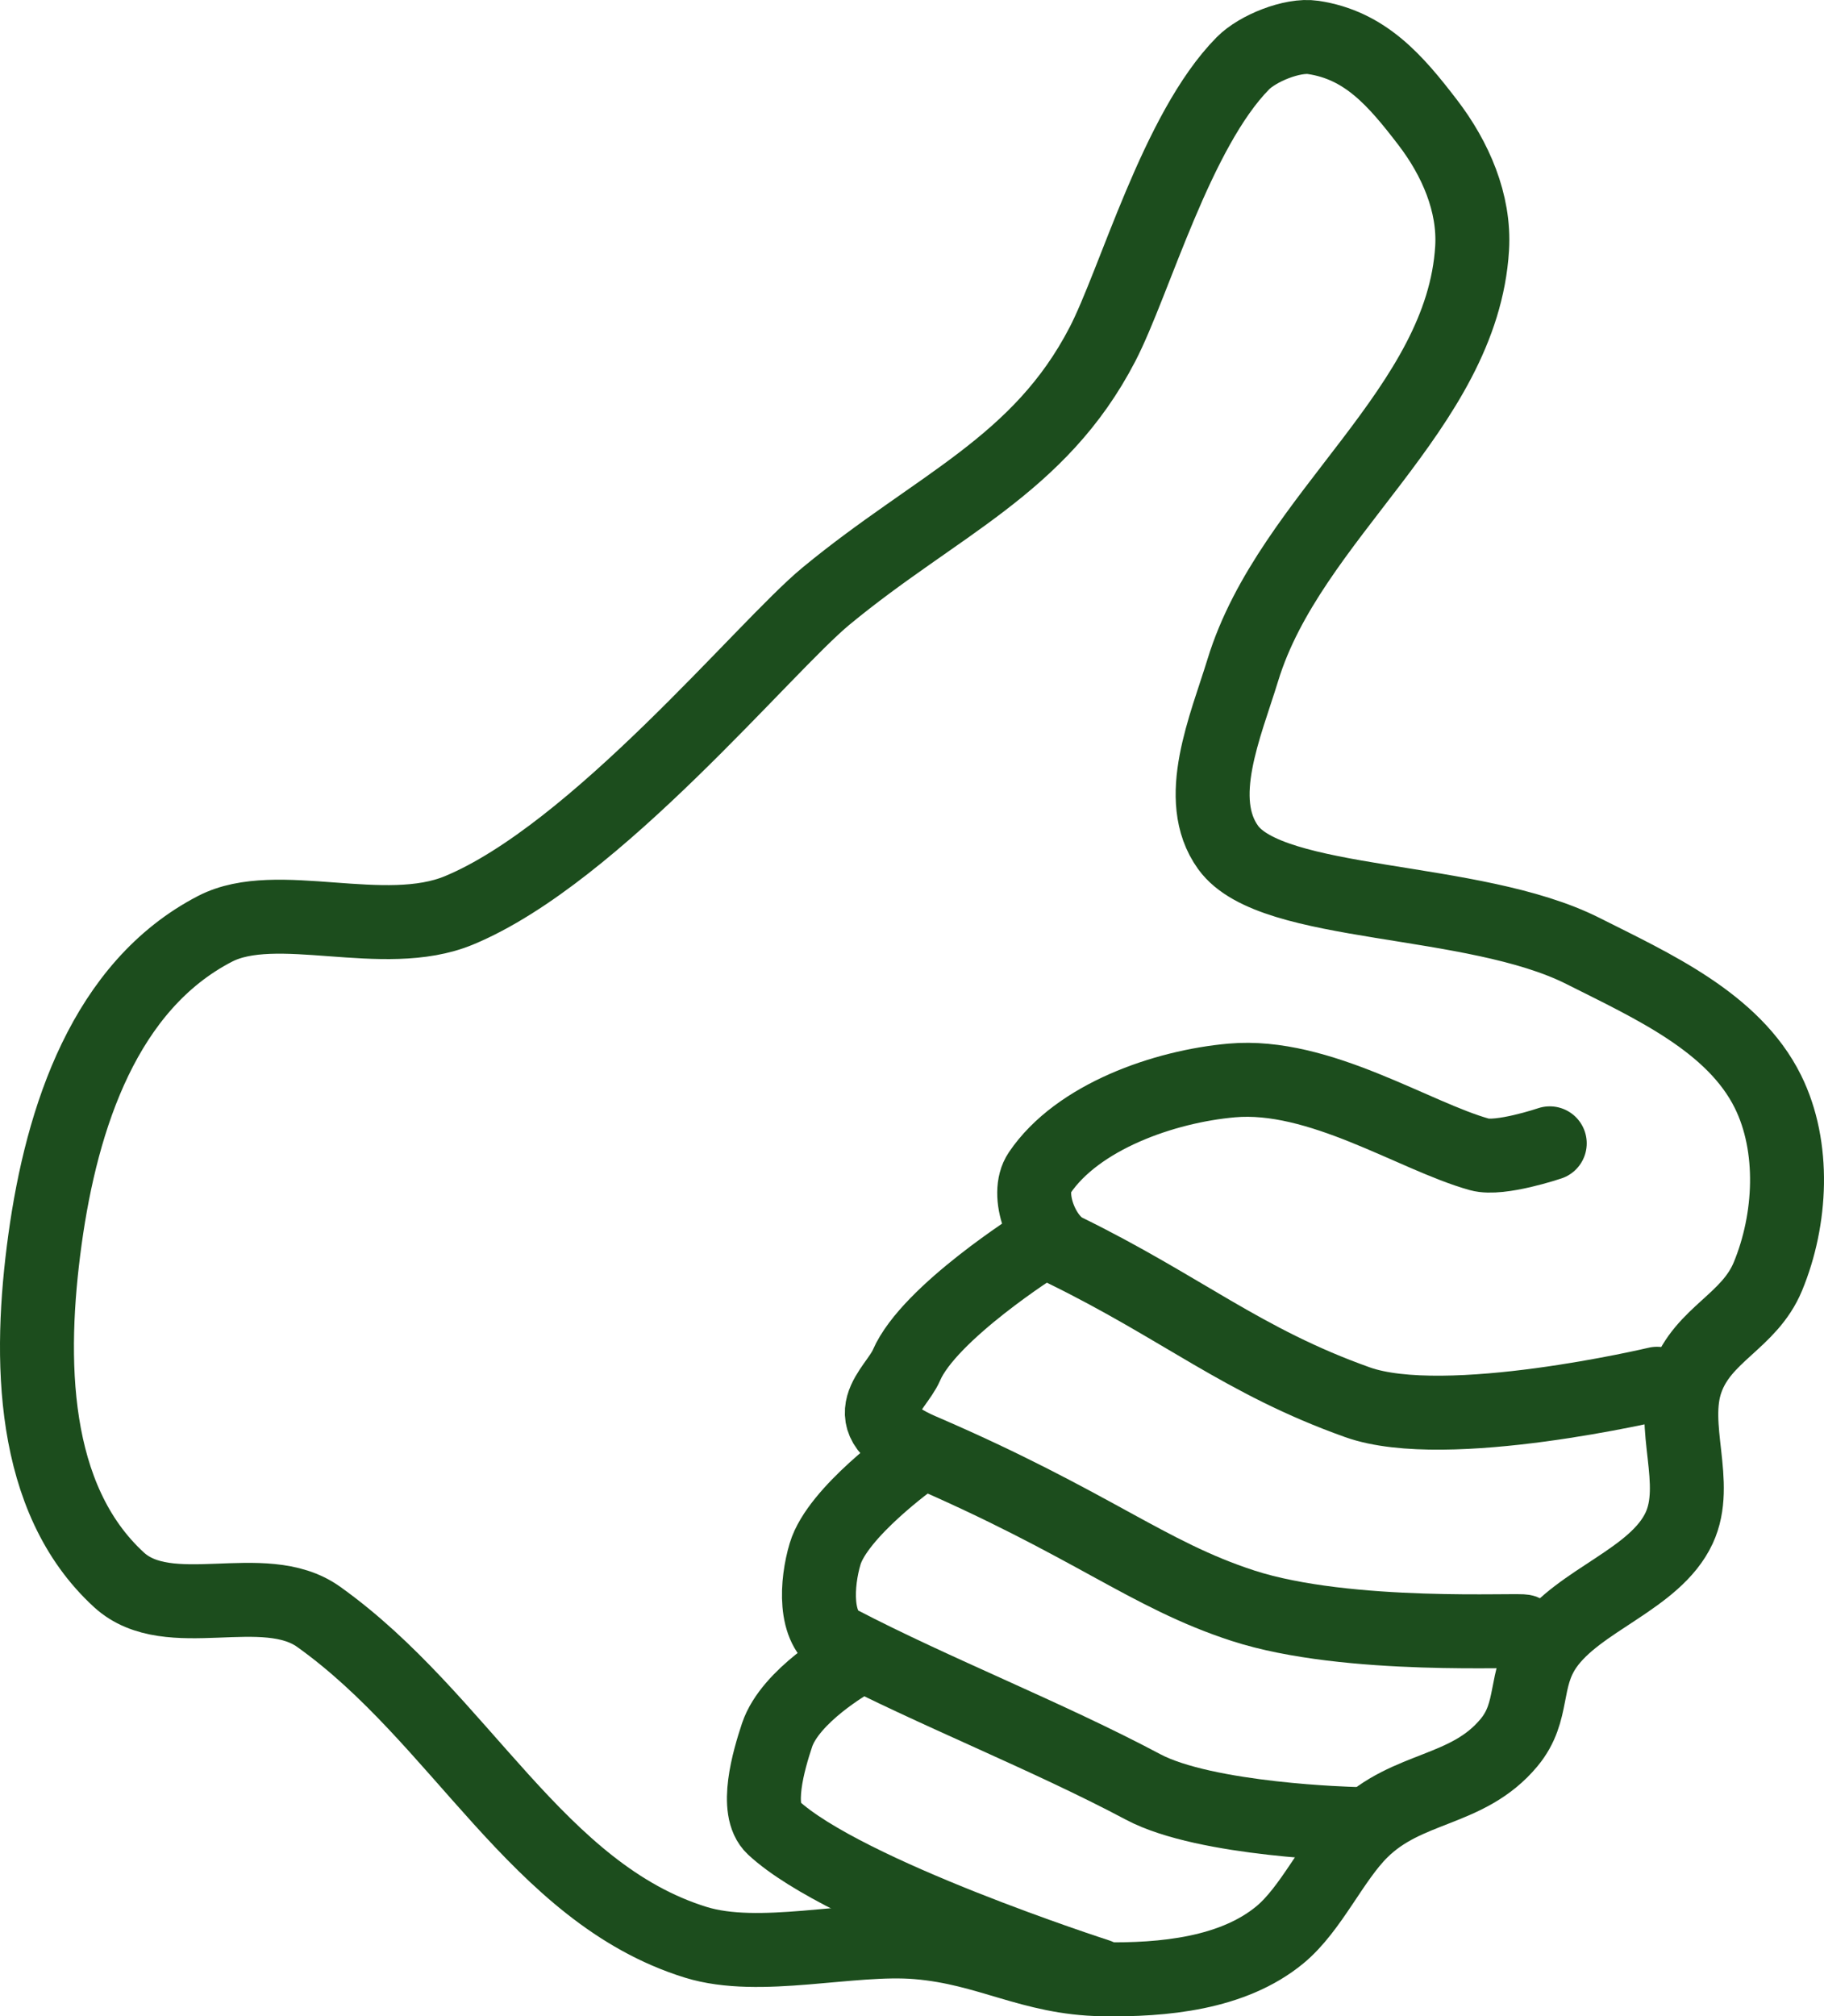 <?xml version="1.0" encoding="UTF-8" standalone="no"?>
<!-- Created with Inkscape (http://www.inkscape.org/) -->

<svg
   xmlns:dc="http://purl.org/dc/elements/1.1/"
   xmlns:cc="http://creativecommons.org/ns#"
   xmlns:rdf="http://www.w3.org/1999/02/22-rdf-syntax-ns#"
   xmlns:svg="http://www.w3.org/2000/svg"
   xmlns="http://www.w3.org/2000/svg"
   xmlns:sodipodi="http://sodipodi.sourceforge.net/DTD/sodipodi-0.dtd"
   xmlns:inkscape="http://www.inkscape.org/namespaces/inkscape"
   width="246.673"
   height="272.571"
   id="svg2"
   version="1.1"
   inkscape:version="0.48.1 r9760"
   inkscape:export-filename="/home/l/matma/thumb.png"
   inkscape:export-xdpi="2.49"
   inkscape:export-ydpi="2.49"
   sodipodi:docname="up0.svg">
  <defs
     id="defs4">
    <inkscape:perspective
       sodipodi:type="inkscape:persp3d"
       inkscape:vp_x="0 : 526.18109 : 1"
       inkscape:vp_y="0 : 1000 : 0"
       inkscape:vp_z="744.09448 : 526.18109 : 1"
       inkscape:persp3d-origin="372.04724 : 350.78739 : 1"
       id="perspective10" />
    <inkscape:perspective
       id="perspective2884"
       inkscape:persp3d-origin="0.5 : 0.33333333 : 1"
       inkscape:vp_z="1 : 0.5 : 1"
       inkscape:vp_y="0 : 1000 : 0"
       inkscape:vp_x="0 : 0.5 : 1"
       sodipodi:type="inkscape:persp3d" />
    <inkscape:perspective
       id="perspective3674"
       inkscape:persp3d-origin="0.5 : 0.33333333 : 1"
       inkscape:vp_z="1 : 0.5 : 1"
       inkscape:vp_y="0 : 1000 : 0"
       inkscape:vp_x="0 : 0.5 : 1"
       sodipodi:type="inkscape:persp3d" />
    <inkscape:perspective
       id="perspective3715"
       inkscape:persp3d-origin="0.5 : 0.33333333 : 1"
       inkscape:vp_z="1 : 0.5 : 1"
       inkscape:vp_y="0 : 1000 : 0"
       inkscape:vp_x="0 : 0.5 : 1"
       sodipodi:type="inkscape:persp3d" />
    <inkscape:perspective
       id="perspective3779"
       inkscape:persp3d-origin="0.5 : 0.33333333 : 1"
       inkscape:vp_z="1 : 0.5 : 1"
       inkscape:vp_y="0 : 1000 : 0"
       inkscape:vp_x="0 : 0.5 : 1"
       sodipodi:type="inkscape:persp3d" />
  </defs>
  <sodipodi:namedview
     id="base"
     pagecolor="#ffffff"
     bordercolor="#666666"
     borderopacity="1.0"
     inkscape:pageopacity="0.0"
     inkscape:pageshadow="2"
     inkscape:zoom="1"
     inkscape:cx="162.0867"
     inkscape:cy="68.461372"
     inkscape:document-units="px"
     inkscape:current-layer="layer1"
     showgrid="false"
     inkscape:window-width="1212"
     inkscape:window-height="979"
     inkscape:window-x="0"
     inkscape:window-y="0"
     inkscape:window-maximized="0" />
  <g
     inkscape:label="Layer 1"
     inkscape:groupmode="layer"
     id="layer1"
     transform="translate(-247.915,-330.804)">
    <path
       style="color:#000000;fill:none;stroke:#1c4d1d;stroke-width:10;stroke-linecap:round;stroke-linejoin:round;stroke-miterlimit:4;stroke-opacity:1;stroke-dasharray:none;stroke-dashoffset:0;marker:none;visibility:visible;display:inline;overflow:visible;enable-background:accumulate"
       d="m 277,456.362 c 8.309,-4.303 22.812,1.732 33,-2.5 18.498,-7.684 41.253,-35.566 49.618,-42.47 C 374.632,398.999 388.479,393.783 397,377.362 c 4.371,-8.423 10.034,-28.923 19,-38 2.001,-2.026 6.683,-3.917 9.5,-3.5 7.057,1.045 11.159,5.84 15.5,11.5 3.73,4.863 6.37,10.883 6,17 -1.317,21.75 -24.616,36.167 -31,57 -2.352,7.675 -6.694,17.488 -2,24 5.937,8.237 33.117,6.499 48,14 9.347,4.711 20.349,9.623 25,19 3.703,7.465 3.189,17.301 0,25 -2.526,6.097 -8.781,7.784 -11,14 -2.252,6.31 1.827,13.926 -1,20 -3.238,6.957 -13.617,9.701 -18,16 -3.14,4.513 -1.488,8.771 -5,13 -5.622,6.77 -13.756,5.799 -20,12 -3.915,3.888 -6.743,10.49 -11,14 -6.362,5.246 -15.755,6.137 -24,6 -9.705,-0.162 -15.327,-4.187 -25,-5 -9.024,-0.758 -21.351,2.681 -30,0 -21.446,-6.648 -31.758,-30.285 -51,-44 -7.453,-5.313 -20.253,1.185 -27,-5 -11.981,-10.985 -12.22,-29.897 -10,-46 2.287,-16.593 8.126,-34.298 23,-42 z"
       id="path2890"
       sodipodi:nodetypes="ccssssssssssssssssssssssss"
       inkscape:export-filename="/home/l/matma/thumbUp.png"
       inkscape:export-xdpi="5.4699998"
       inkscape:export-ydpi="5.4699998" />
    <path
       style="color:#000000;fill:none;stroke:#1c4d1d;stroke-width:10;stroke-linecap:round;stroke-linejoin:round;stroke-miterlimit:4;stroke-opacity:1;stroke-dasharray:none;stroke-dashoffset:0;marker:none;visibility:visible;display:inline;overflow:visible;enable-background:accumulate"
       d="m 472,517.862 c 0,0 -28.514,6.767 -40.5,2.5 -15.511,-5.521 -23.735,-12.779 -39.5,-20.5 -3.147,-1.541 -5.46,-7.595 -3.5,-10.5 5.131,-7.603 16.863,-11.694 26,-12.5 11.839,-1.044 24.625,7.522 33.5,10 2.771,0.774 9.5,-1.5 9.5,-1.5"
       id="path3664"
       sodipodi:nodetypes="cssssss"
       inkscape:export-filename="/home/l/matma/thumbUp.png"
       inkscape:export-xdpi="5.4699998"
       inkscape:export-ydpi="5.4699998" />
    <path
       style="color:#000000;fill:none;stroke:#1c4d1d;stroke-width:10;stroke-linecap:round;stroke-linejoin:round;stroke-miterlimit:4;stroke-opacity:1;stroke-dasharray:none;stroke-dashoffset:0;marker:none;visibility:visible;display:inline;overflow:visible;enable-background:accumulate"
       d="m 454,551.362 c 0,-0.346 -23.766,1.126 -38,-3.5 -12.962,-4.213 -20.471,-11.096 -43.5,-21 -9.724,-4.182 -3.454,-8.134 -2,-11.5 3.087,-7.143 18,-16.5 18,-16.5"
       id="path3701"
       sodipodi:nodetypes="cssss"
       inkscape:export-filename="/home/l/matma/thumbUp.png"
       inkscape:export-xdpi="5.4699998"
       inkscape:export-ydpi="5.4699998" />
    <path
       style="color:#000000;fill:none;stroke:#1c4d1d;stroke-width:10;stroke-linecap:round;stroke-linejoin:round;stroke-miterlimit:4;stroke-opacity:1;stroke-dasharray:none;stroke-dashoffset:0;marker:none;visibility:visible;display:inline;overflow:visible;enable-background:accumulate"
       d="m 431,577.362 c 0,0 -19.985,-0.471 -28.5,-5 -12.907,-6.865 -28.261,-12.859 -41,-19.5 -3.596,-1.874 -3.16,-8.114 -2,-12 1.687,-5.651 12,-13 12,-13"
       id="path3703"
       sodipodi:nodetypes="cssss"
       inkscape:export-filename="/home/l/matma/thumbUp.png"
       inkscape:export-xdpi="5.4699998"
       inkscape:export-ydpi="5.4699998" />
    <path
       style="color:#000000;fill:none;stroke:#1c4d1d;stroke-width:10;stroke-linecap:round;stroke-linejoin:round;stroke-miterlimit:4;stroke-opacity:1;stroke-dasharray:none;stroke-dashoffset:0;marker:none;visibility:visible;display:inline;overflow:visible;enable-background:accumulate"
       d="m 396.364,597.862 c 0,0 -34.168,-11.004 -43.864,-20 -2.592,-2.405 -0.618,-9.146 0.5,-12.5 1.789,-5.367 10,-10 10,-10"
       id="path3705"
       sodipodi:nodetypes="csss"
       inkscape:export-filename="/home/l/matma/thumbUp.png"
       inkscape:export-xdpi="5.4699998"
       inkscape:export-ydpi="5.4699998" />
  </g>
</svg>
